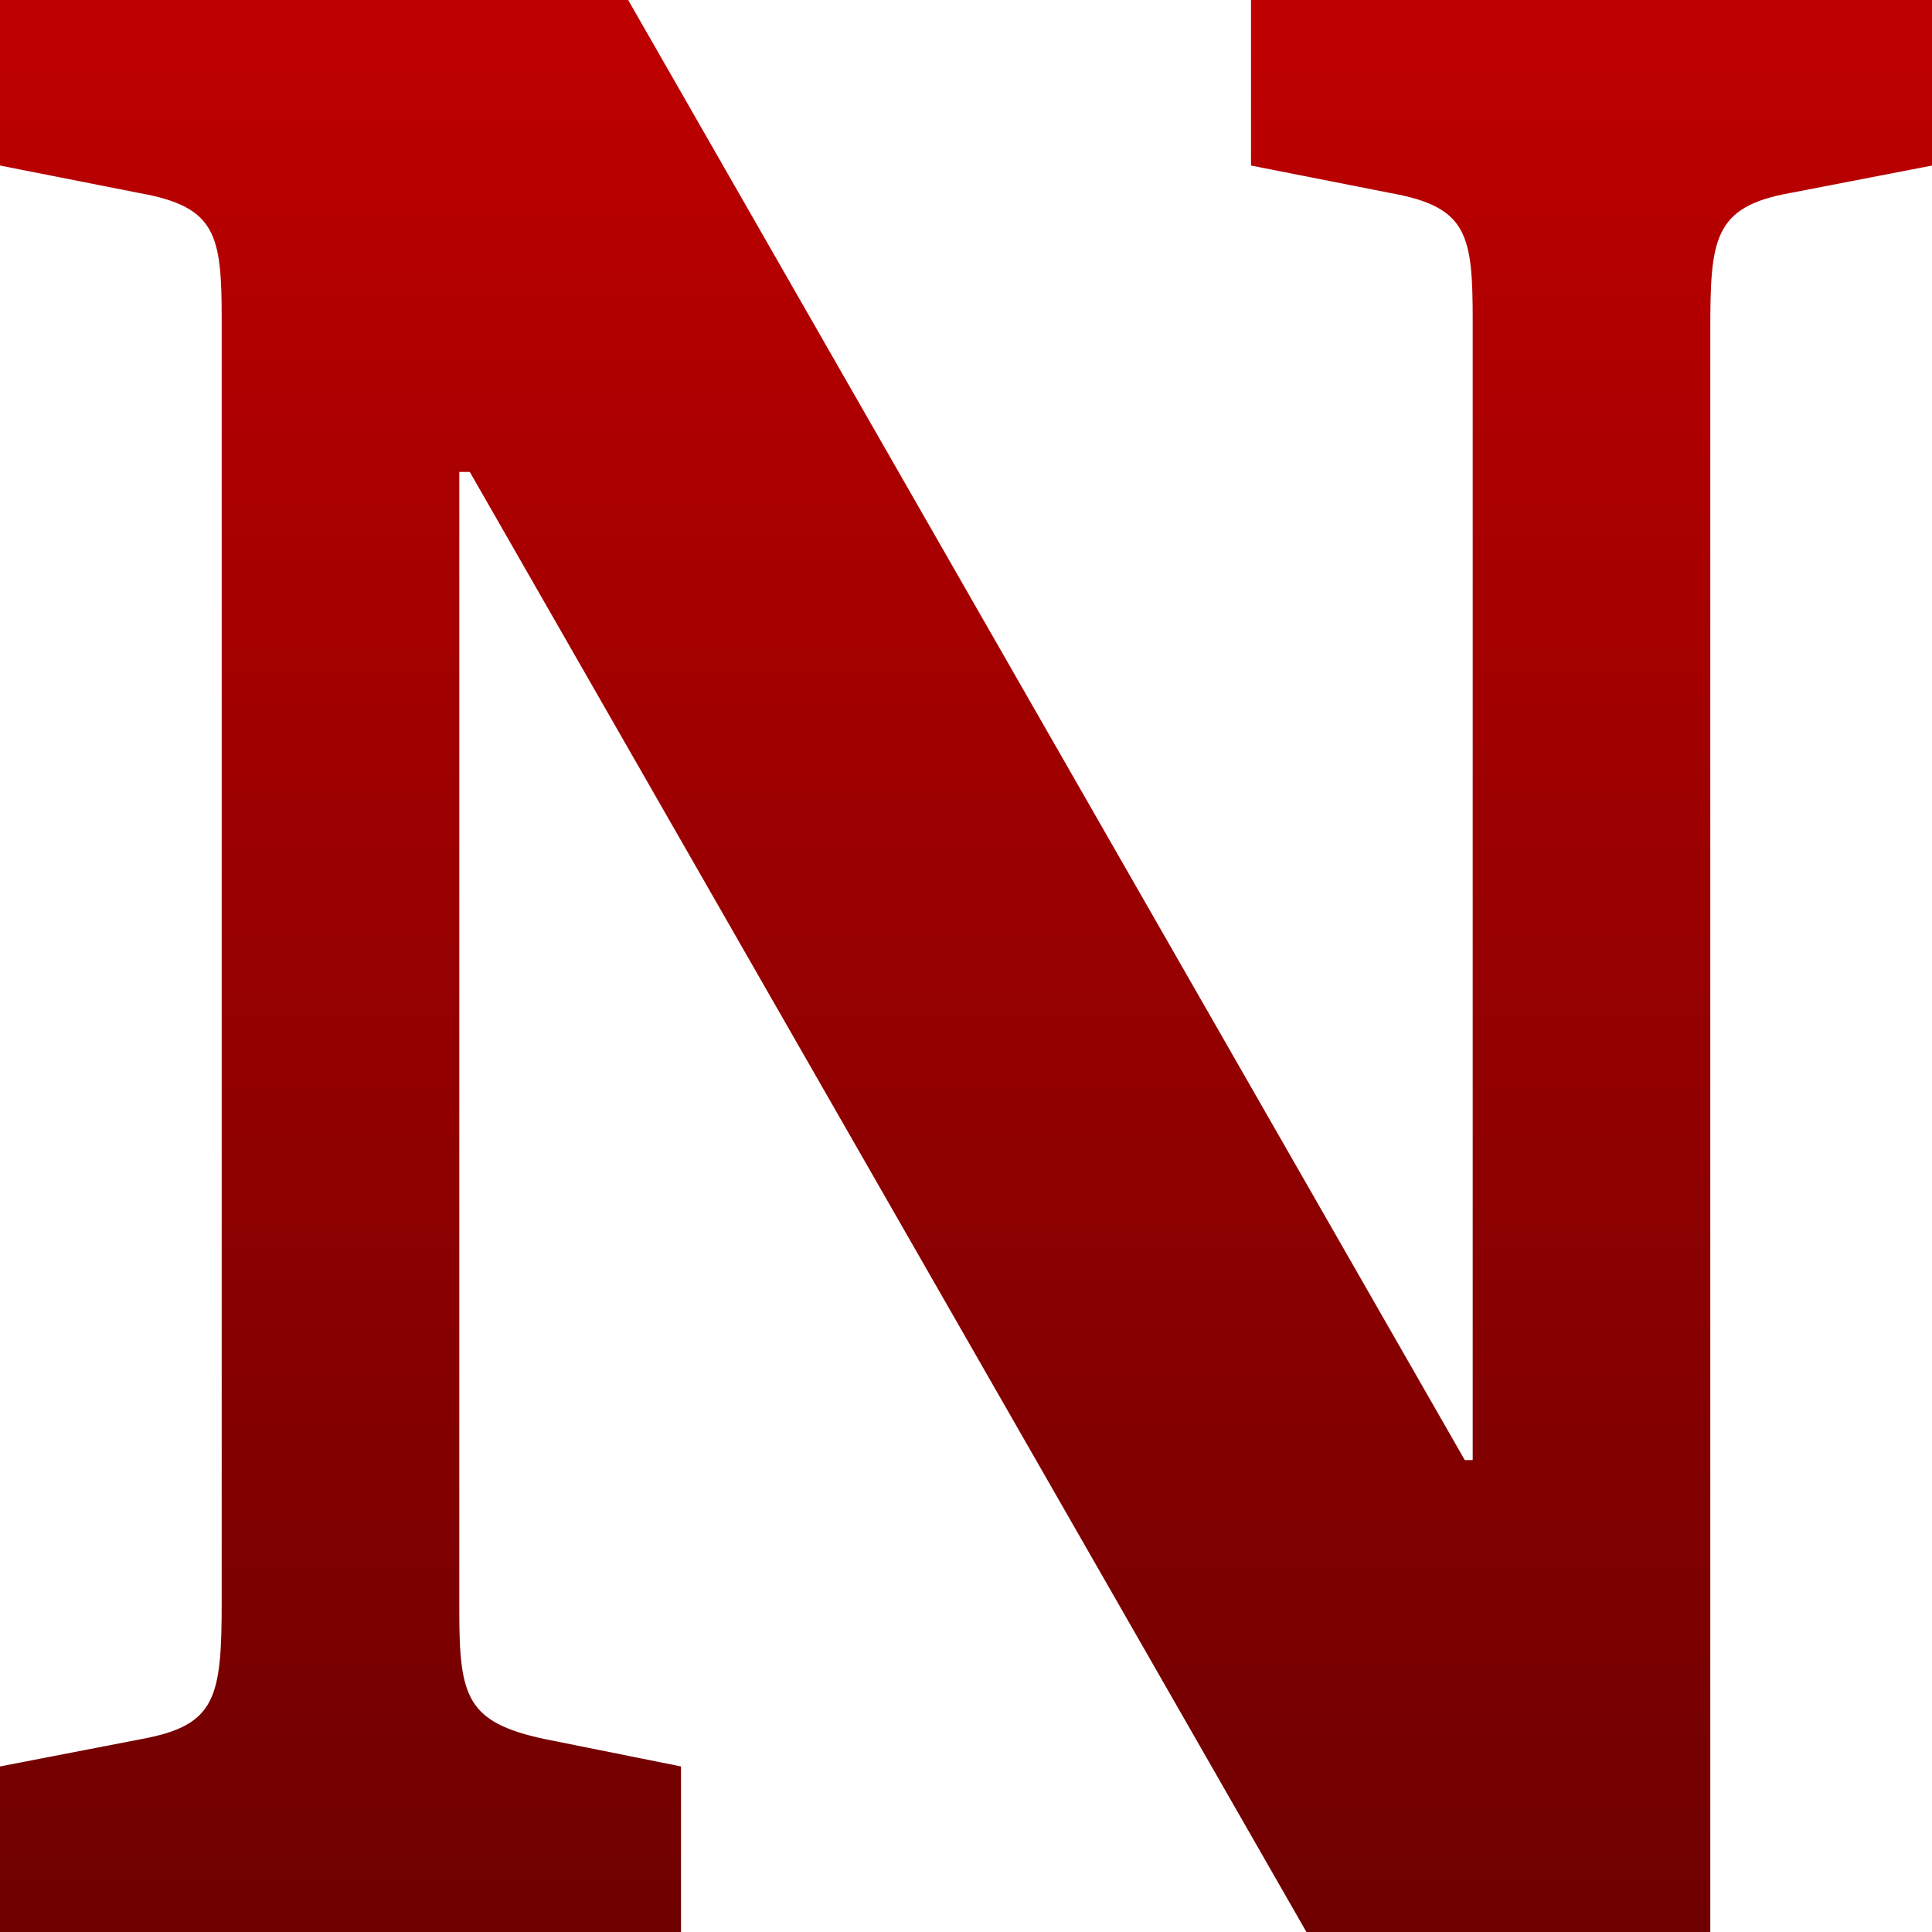 <svg xmlns="http://www.w3.org/2000/svg" xmlns:xlink="http://www.w3.org/1999/xlink" width="64" height="64" viewBox="0 0 64 64" version="1.1"><defs><linearGradient id="linear0" gradientUnits="userSpaceOnUse" x1="0" y1="0" x2="0" y2="1" gradientTransform="matrix(64,0,0,64,0,0)"><stop offset="0" style="stop-color:#bf0000;stop-opacity:1;"/><stop offset="1" style="stop-color:#6e0000;stop-opacity:1;"/></linearGradient></defs><g id="surface1"><path style=" stroke:none;fill-rule:nonzero;fill:url(#linear0);" d="M 0 64 L 22.559 64 L 22.559 58.516 L 18.012 57.602 C 15.477 57.051 15.215 56.227 15.215 53.395 L 15.215 15.633 L 15.562 15.633 L 43.277 64 L 56.656 64 L 56.656 10.973 C 56.656 7.953 56.742 6.855 59.277 6.398 L 64 5.484 L 64 0 L 41.441 0 L 41.441 5.484 L 46.078 6.398 C 48.613 6.855 48.785 7.77 48.785 10.605 L 48.785 48.367 L 48.523 48.367 L 20.809 0 L 0 0 L 0 5.484 L 4.633 6.398 C 7.168 6.855 7.344 7.77 7.344 10.605 L 7.344 53.027 C 7.344 56.227 7.168 57.145 4.723 57.602 L 0 58.516 Z M 0 64 "/></g></svg>
